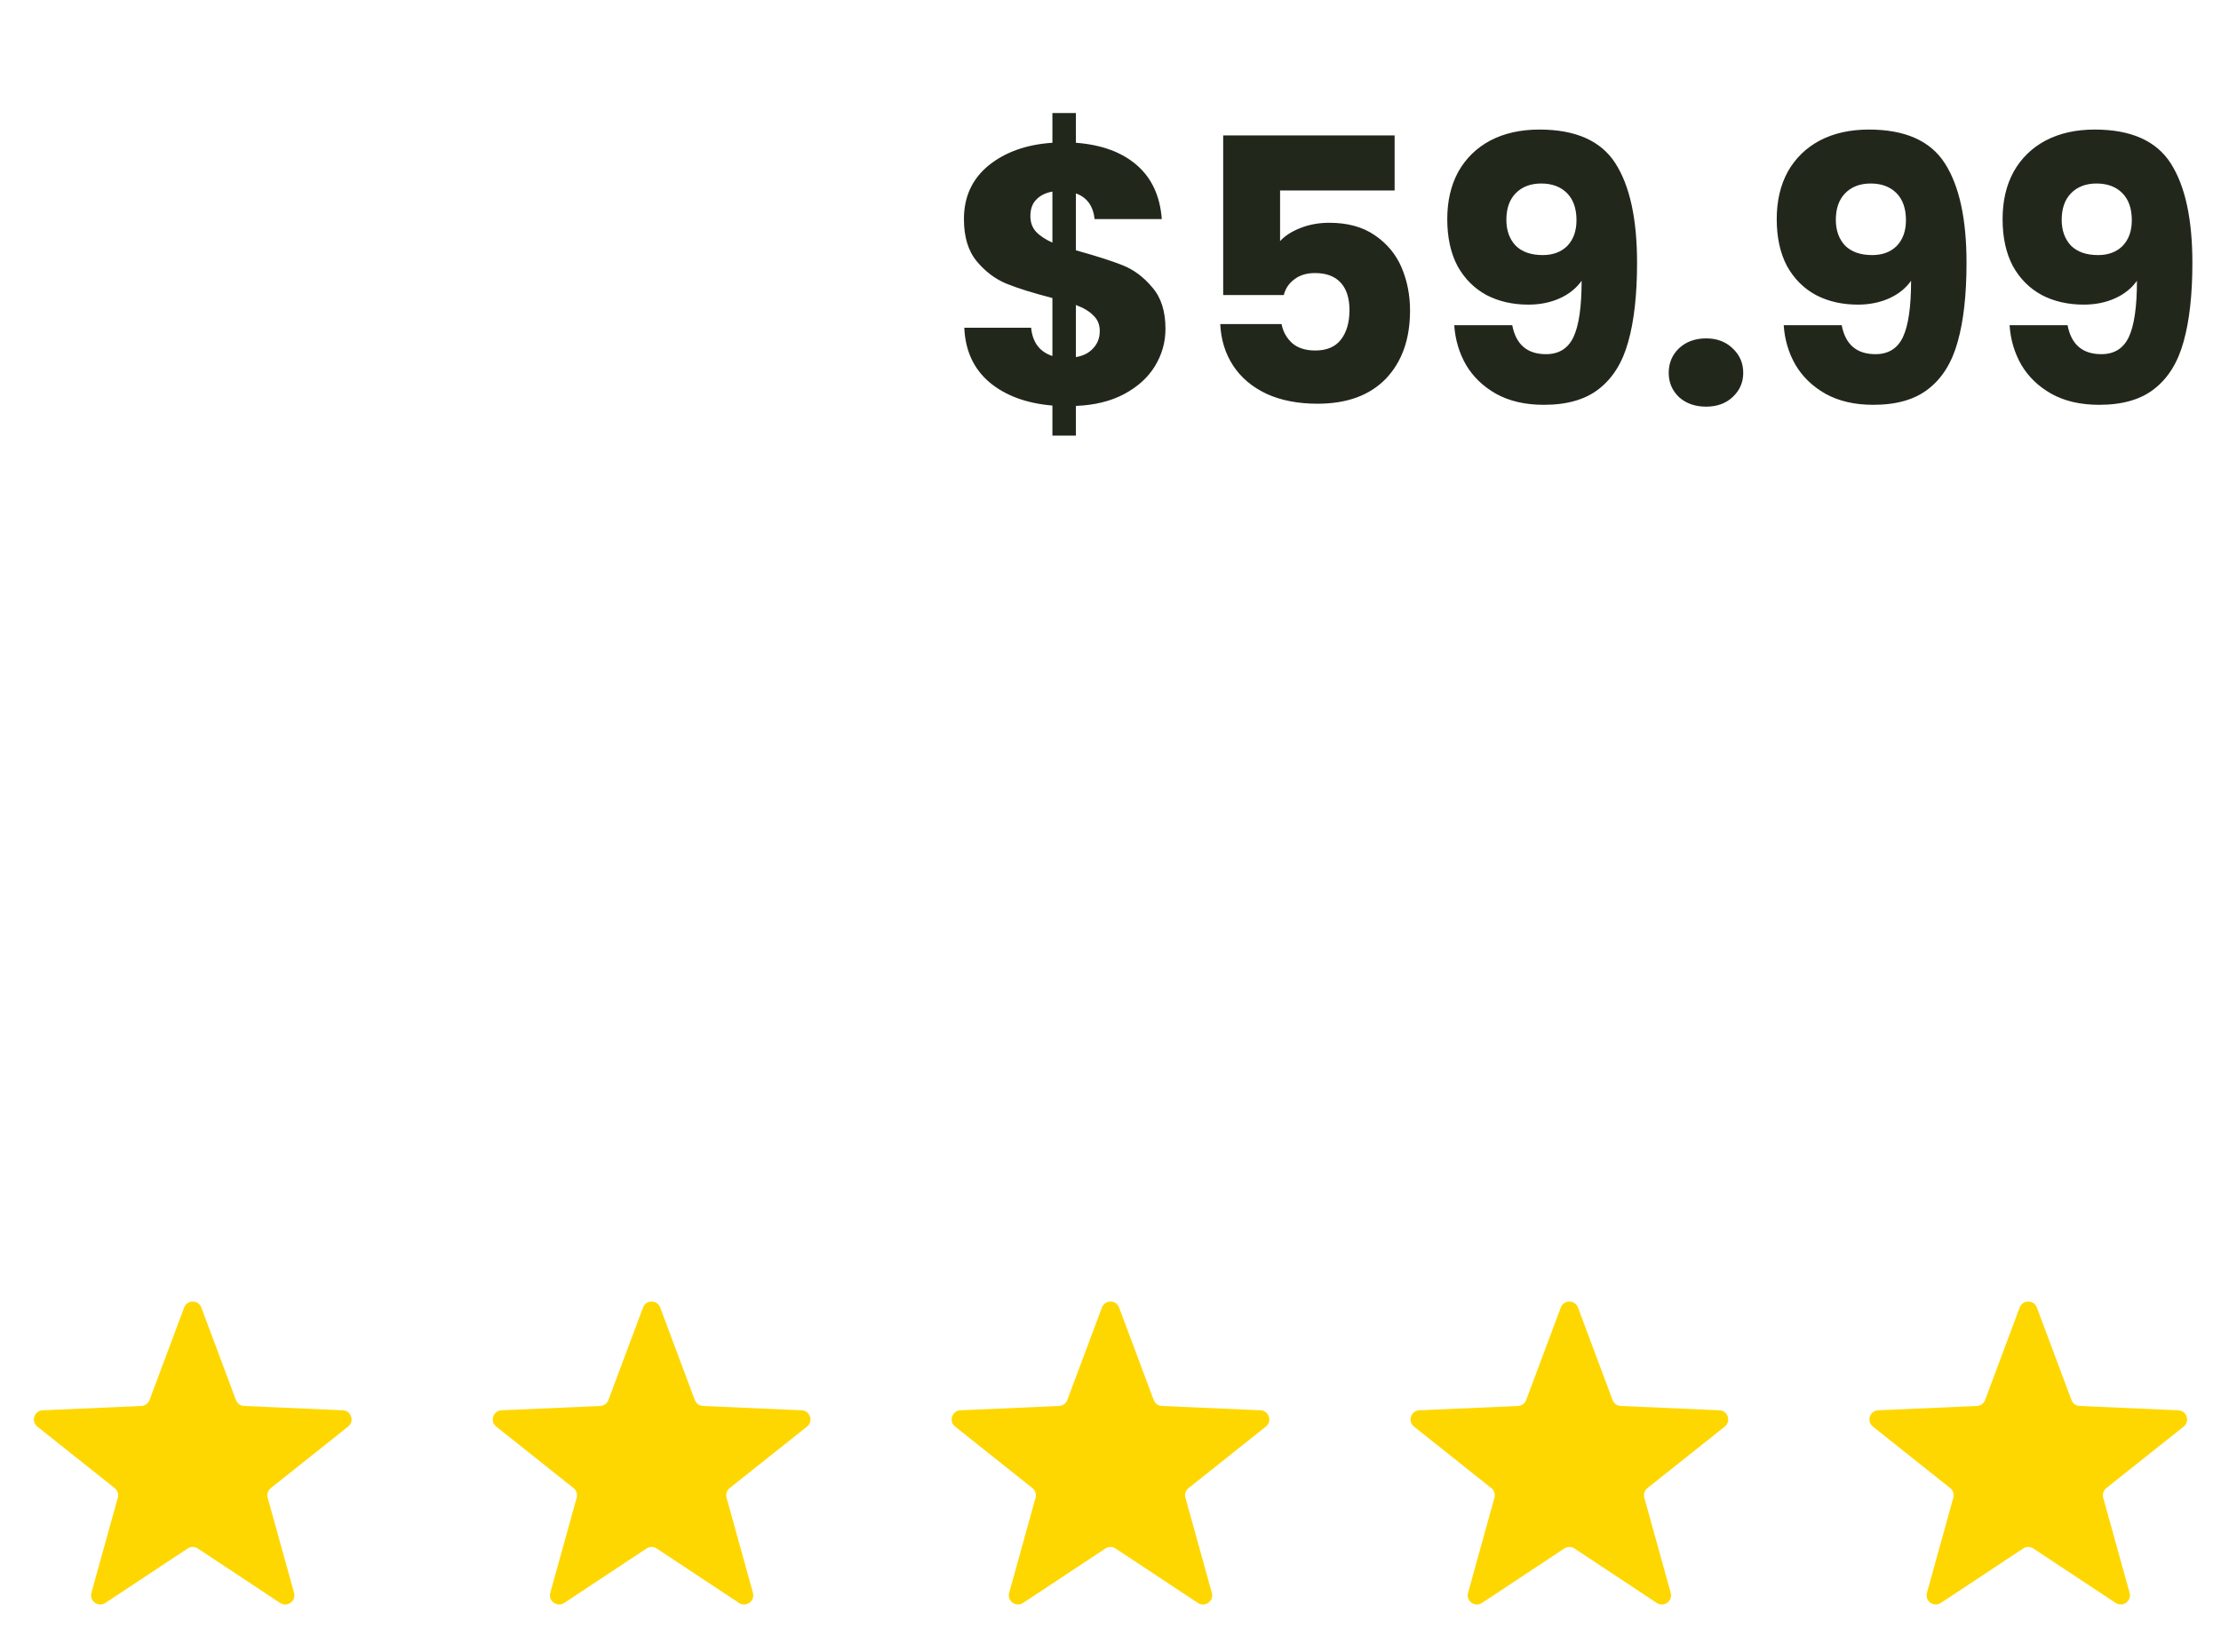 <svg width="121" height="90" viewBox="0 0 121 90" fill="none" xmlns="http://www.w3.org/2000/svg">
<path d="M63.495 17.92C63.495 18.653 63.301 19.333 62.915 19.96C62.541 20.573 61.981 21.08 61.235 21.48C60.501 21.867 59.628 22.08 58.615 22.12V23.74H57.335V22.1C55.921 21.98 54.781 21.56 53.915 20.84C53.048 20.107 52.588 19.113 52.535 17.86H56.175C56.255 18.66 56.641 19.173 57.335 19.4V16.24C56.295 15.973 55.461 15.713 54.835 15.46C54.221 15.207 53.681 14.8 53.215 14.24C52.748 13.68 52.515 12.913 52.515 11.94C52.515 10.727 52.961 9.753 53.855 9.02C54.761 8.287 55.921 7.873 57.335 7.78V6.16H58.615V7.78C60.015 7.887 61.121 8.293 61.935 9C62.748 9.707 63.201 10.687 63.295 11.94H59.635C59.555 11.22 59.215 10.753 58.615 10.54V13.64C59.721 13.947 60.575 14.22 61.175 14.46C61.775 14.7 62.308 15.1 62.775 15.66C63.255 16.207 63.495 16.96 63.495 17.92ZM56.135 11.78C56.135 12.113 56.235 12.393 56.435 12.62C56.648 12.847 56.948 13.047 57.335 13.22V10.44C56.961 10.507 56.668 10.653 56.455 10.88C56.241 11.093 56.135 11.393 56.135 11.78ZM58.615 19.46C59.015 19.393 59.328 19.233 59.555 18.98C59.795 18.727 59.915 18.413 59.915 18.04C59.915 17.693 59.801 17.413 59.575 17.2C59.361 16.973 59.041 16.78 58.615 16.62V19.46ZM75.979 10.38H69.739V13.14C70.005 12.847 70.379 12.607 70.859 12.42C71.339 12.233 71.859 12.14 72.419 12.14C73.419 12.14 74.246 12.367 74.899 12.82C75.566 13.273 76.052 13.86 76.359 14.58C76.665 15.3 76.819 16.08 76.819 16.92C76.819 18.48 76.379 19.72 75.499 20.64C74.619 21.547 73.379 22 71.779 22C70.712 22 69.785 21.82 68.999 21.46C68.212 21.087 67.606 20.573 67.179 19.92C66.752 19.267 66.519 18.513 66.479 17.66H69.819C69.899 18.073 70.092 18.42 70.399 18.7C70.706 18.967 71.126 19.1 71.659 19.1C72.285 19.1 72.752 18.9 73.059 18.5C73.365 18.1 73.519 17.567 73.519 16.9C73.519 16.247 73.359 15.747 73.039 15.4C72.719 15.053 72.252 14.88 71.639 14.88C71.186 14.88 70.812 14.993 70.519 15.22C70.225 15.433 70.032 15.72 69.939 16.08H66.639V7.38H75.979V10.38ZM82.387 17.72C82.587 18.773 83.2 19.3 84.227 19.3C84.933 19.3 85.433 18.987 85.727 18.36C86.02 17.733 86.167 16.713 86.167 15.3C85.873 15.713 85.473 16.033 84.967 16.26C84.46 16.487 83.893 16.6 83.267 16.6C82.413 16.6 81.653 16.427 80.987 16.08C80.32 15.72 79.793 15.193 79.407 14.5C79.033 13.793 78.847 12.94 78.847 11.94C78.847 10.953 79.047 10.093 79.447 9.36C79.86 8.627 80.44 8.06 81.187 7.66C81.947 7.26 82.84 7.06 83.867 7.06C85.84 7.06 87.22 7.673 88.007 8.9C88.793 10.127 89.187 11.933 89.187 14.32C89.187 16.053 89.027 17.487 88.707 18.62C88.4 19.74 87.873 20.593 87.127 21.18C86.393 21.767 85.387 22.06 84.107 22.06C83.093 22.06 82.227 21.86 81.507 21.46C80.8 21.06 80.253 20.533 79.867 19.88C79.493 19.227 79.28 18.507 79.227 17.72H82.387ZM84.047 13.9C84.607 13.9 85.053 13.733 85.387 13.4C85.72 13.053 85.887 12.587 85.887 12C85.887 11.36 85.713 10.867 85.367 10.52C85.02 10.173 84.553 10 83.967 10C83.38 10 82.913 10.18 82.567 10.54C82.233 10.887 82.067 11.367 82.067 11.98C82.067 12.553 82.233 13.02 82.567 13.38C82.913 13.727 83.407 13.9 84.047 13.9ZM92.951 22.16C92.351 22.16 91.858 21.987 91.471 21.64C91.098 21.28 90.911 20.84 90.911 20.32C90.911 19.787 91.098 19.34 91.471 18.98C91.858 18.62 92.351 18.44 92.951 18.44C93.538 18.44 94.018 18.62 94.391 18.98C94.778 19.34 94.971 19.787 94.971 20.32C94.971 20.84 94.778 21.28 94.391 21.64C94.018 21.987 93.538 22.16 92.951 22.16ZM100.336 17.72C100.536 18.773 101.149 19.3 102.176 19.3C102.883 19.3 103.383 18.987 103.676 18.36C103.969 17.733 104.116 16.713 104.116 15.3C103.823 15.713 103.423 16.033 102.916 16.26C102.409 16.487 101.843 16.6 101.216 16.6C100.363 16.6 99.603 16.427 98.936 16.08C98.269 15.72 97.743 15.193 97.356 14.5C96.983 13.793 96.796 12.94 96.796 11.94C96.796 10.953 96.996 10.093 97.396 9.36C97.809 8.627 98.389 8.06 99.136 7.66C99.896 7.26 100.789 7.06 101.816 7.06C103.789 7.06 105.169 7.673 105.956 8.9C106.743 10.127 107.136 11.933 107.136 14.32C107.136 16.053 106.976 17.487 106.656 18.62C106.349 19.74 105.823 20.593 105.076 21.18C104.343 21.767 103.336 22.06 102.056 22.06C101.043 22.06 100.176 21.86 99.456 21.46C98.749 21.06 98.203 20.533 97.816 19.88C97.442 19.227 97.229 18.507 97.176 17.72H100.336ZM101.996 13.9C102.556 13.9 103.003 13.733 103.336 13.4C103.669 13.053 103.836 12.587 103.836 12C103.836 11.36 103.663 10.867 103.316 10.52C102.969 10.173 102.503 10 101.916 10C101.329 10 100.863 10.18 100.516 10.54C100.183 10.887 100.016 11.367 100.016 11.98C100.016 12.553 100.183 13.02 100.516 13.38C100.863 13.727 101.356 13.9 101.996 13.9ZM112.641 17.72C112.841 18.773 113.454 19.3 114.481 19.3C115.187 19.3 115.687 18.987 115.981 18.36C116.274 17.733 116.421 16.713 116.421 15.3C116.127 15.713 115.727 16.033 115.221 16.26C114.714 16.487 114.147 16.6 113.521 16.6C112.667 16.6 111.907 16.427 111.241 16.08C110.574 15.72 110.047 15.193 109.661 14.5C109.287 13.793 109.101 12.94 109.101 11.94C109.101 10.953 109.301 10.093 109.701 9.36C110.114 8.627 110.694 8.06 111.441 7.66C112.201 7.26 113.094 7.06 114.121 7.06C116.094 7.06 117.474 7.673 118.261 8.9C119.047 10.127 119.441 11.933 119.441 14.32C119.441 16.053 119.281 17.487 118.961 18.62C118.654 19.74 118.127 20.593 117.381 21.18C116.647 21.767 115.641 22.06 114.361 22.06C113.347 22.06 112.481 21.86 111.761 21.46C111.054 21.06 110.507 20.533 110.121 19.88C109.747 19.227 109.534 18.507 109.481 17.72H112.641ZM114.301 13.9C114.861 13.9 115.307 13.733 115.641 13.4C115.974 13.053 116.141 12.587 116.141 12C116.141 11.36 115.967 10.867 115.621 10.52C115.274 10.173 114.807 10 114.221 10C113.634 10 113.167 10.18 112.821 10.54C112.487 10.887 112.321 11.367 112.321 11.98C112.321 12.553 112.487 13.02 112.821 13.38C113.167 13.727 113.661 13.9 114.301 13.9Z" fill="#22271C"/>
<path d="M10.032 71.252C10.194 70.819 10.806 70.819 10.968 71.252L12.853 76.292C12.923 76.48 13.099 76.608 13.299 76.617L18.675 76.852C19.137 76.872 19.326 77.454 18.964 77.742L14.753 81.092C14.596 81.217 14.529 81.423 14.583 81.617L16.021 86.802C16.144 87.247 15.648 87.607 15.263 87.352L10.776 84.383C10.609 84.272 10.391 84.272 10.224 84.383L5.737 87.352C5.352 87.607 4.856 87.247 4.979 86.802L6.417 81.617C6.471 81.423 6.404 81.217 6.247 81.092L2.036 77.742C1.674 77.454 1.863 76.872 2.325 76.852L7.701 76.617C7.901 76.608 8.077 76.48 8.147 76.292L10.032 71.252Z" fill="#FFD700"/>
<path d="M35.032 71.252C35.194 70.819 35.806 70.819 35.968 71.252L37.853 76.292C37.923 76.48 38.099 76.608 38.299 76.617L43.675 76.852C44.137 76.872 44.326 77.454 43.964 77.742L39.753 81.092C39.596 81.217 39.529 81.423 39.583 81.617L41.021 86.802C41.144 87.247 40.648 87.607 40.263 87.352L35.776 84.383C35.609 84.272 35.391 84.272 35.224 84.383L30.737 87.352C30.352 87.607 29.856 87.247 29.979 86.802L31.417 81.617C31.471 81.423 31.404 81.217 31.247 81.092L27.036 77.742C26.674 77.454 26.863 76.872 27.325 76.852L32.701 76.617C32.901 76.608 33.077 76.48 33.147 76.292L35.032 71.252Z" fill="#FFD700"/>
<path d="M60.032 71.252C60.194 70.819 60.806 70.819 60.968 71.252L62.853 76.292C62.923 76.48 63.099 76.608 63.299 76.617L68.675 76.852C69.137 76.872 69.326 77.454 68.964 77.742L64.753 81.092C64.596 81.217 64.529 81.423 64.583 81.617L66.021 86.802C66.144 87.247 65.648 87.607 65.263 87.352L60.776 84.383C60.609 84.272 60.391 84.272 60.224 84.383L55.737 87.352C55.352 87.607 54.856 87.247 54.979 86.802L56.417 81.617C56.471 81.423 56.404 81.217 56.247 81.092L52.036 77.742C51.674 77.454 51.863 76.872 52.325 76.852L57.701 76.617C57.901 76.608 58.077 76.48 58.147 76.292L60.032 71.252Z" fill="#FFD700"/>
<path d="M85.032 71.252C85.194 70.819 85.806 70.819 85.968 71.252L87.853 76.292C87.923 76.48 88.099 76.608 88.299 76.617L93.675 76.852C94.137 76.872 94.326 77.454 93.964 77.742L89.753 81.092C89.596 81.217 89.529 81.423 89.583 81.617L91.021 86.802C91.144 87.247 90.648 87.607 90.263 87.352L85.776 84.383C85.609 84.272 85.391 84.272 85.224 84.383L80.737 87.352C80.352 87.607 79.856 87.247 79.979 86.802L81.417 81.617C81.471 81.423 81.404 81.217 81.247 81.092L77.036 77.742C76.674 77.454 76.863 76.872 77.325 76.852L82.701 76.617C82.901 76.608 83.077 76.48 83.147 76.292L85.032 71.252Z" fill="#FFD700"/>
<path d="M110.032 71.252C110.194 70.819 110.806 70.819 110.968 71.252L112.853 76.292C112.923 76.48 113.099 76.608 113.299 76.617L118.675 76.852C119.137 76.872 119.326 77.454 118.964 77.742L114.753 81.092C114.596 81.217 114.529 81.423 114.583 81.617L116.021 86.802C116.144 87.247 115.648 87.607 115.263 87.352L110.776 84.383C110.609 84.272 110.391 84.272 110.224 84.383L105.737 87.352C105.352 87.607 104.856 87.247 104.979 86.802L106.417 81.617C106.471 81.423 106.404 81.217 106.247 81.092L102.036 77.742C101.674 77.454 101.863 76.872 102.325 76.852L107.701 76.617C107.901 76.608 108.077 76.48 108.147 76.292L110.032 71.252Z" fill="#FFD700"/>
</svg>
